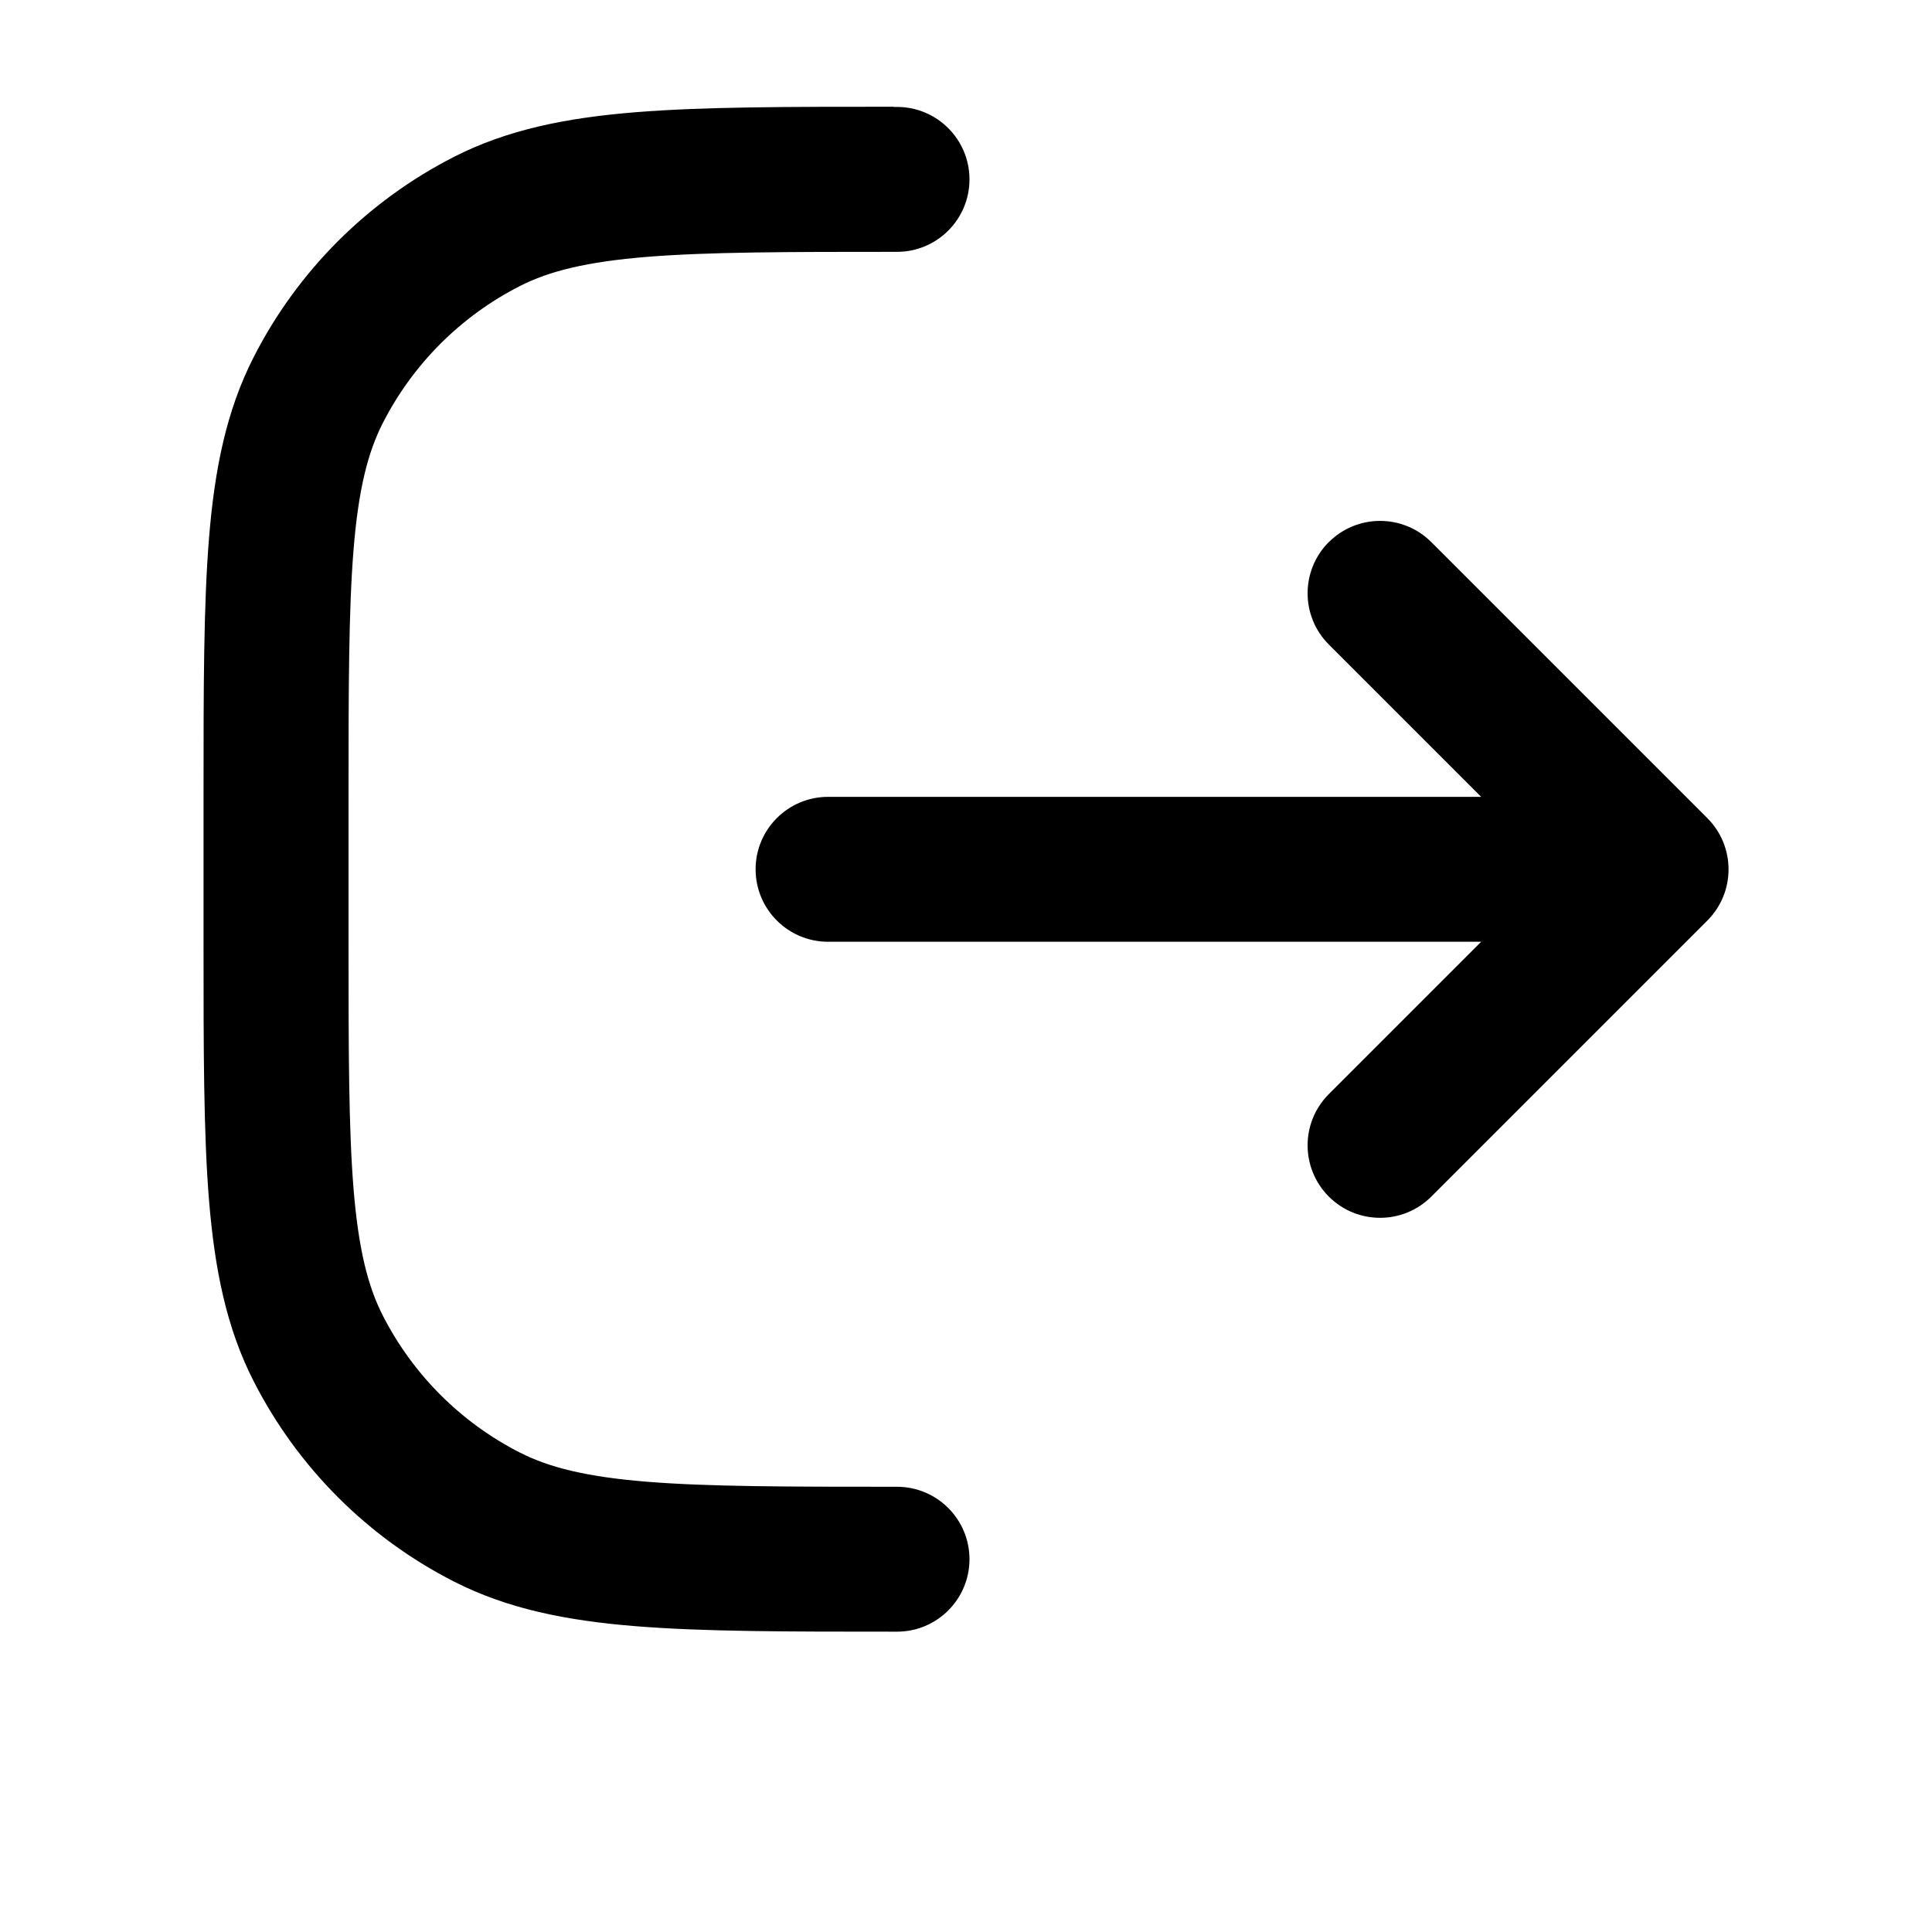 <svg fill="none" height="20" viewBox="0 0 20 20" width="20" xmlns="http://www.w3.org/2000/svg"><path clip-rule="evenodd" d="m9.253 1.107h.033c.414 0 .75.336.75.75 0 .414-.336.75-.75.75-1.142 0-1.954.001-2.588.052-.626.051-1.012.147-1.316.302-.612.312-1.109.809-1.42 1.42-.155.304-.252.689-.302 1.309-.051.629-.052 1.434-.052 2.566v1.486c0 1.132.001 1.937.052 2.566.051.621.147 1.005.302 1.309.312.612.809 1.109 1.42 1.42.304.155.69.251 1.316.302.634.051 1.446.052 2.588.052.414 0 .75.336.75.75s-.336.75-.75.75h-.033c-1.102 0-1.974 0-2.676-.057-.717-.058-1.324-.18-1.876-.461-.894-.455-1.62-1.182-2.076-2.076-.281-.551-.402-1.155-.461-1.868-.057-.698-.057-1.563-.057-2.655v-1.552c0-1.092-0-1.958.057-2.655.058-.713.18-1.317.461-1.868.455-.894 1.182-1.62 2.076-2.076.552-.281 1.158-.403 1.876-.461.702-.057 1.575-.057 2.676-.057zm4.503 4.505c.293-.293.768-.293 1.061 0l2.857 2.857c.293.293.293.768 0 1.061l-2.857 2.857c-.293.293-.768.293-1.061 0-.293-.293-.293-.768 0-1.061l1.577-1.577h-6.761c-.414 0-.75-.336-.75-.75 0-.414.336-.75.75-.75h6.761l-1.577-1.577c-.293-.293-.293-.768 0-1.061z" fill="currentColor" fill-rule="evenodd"/></svg>
